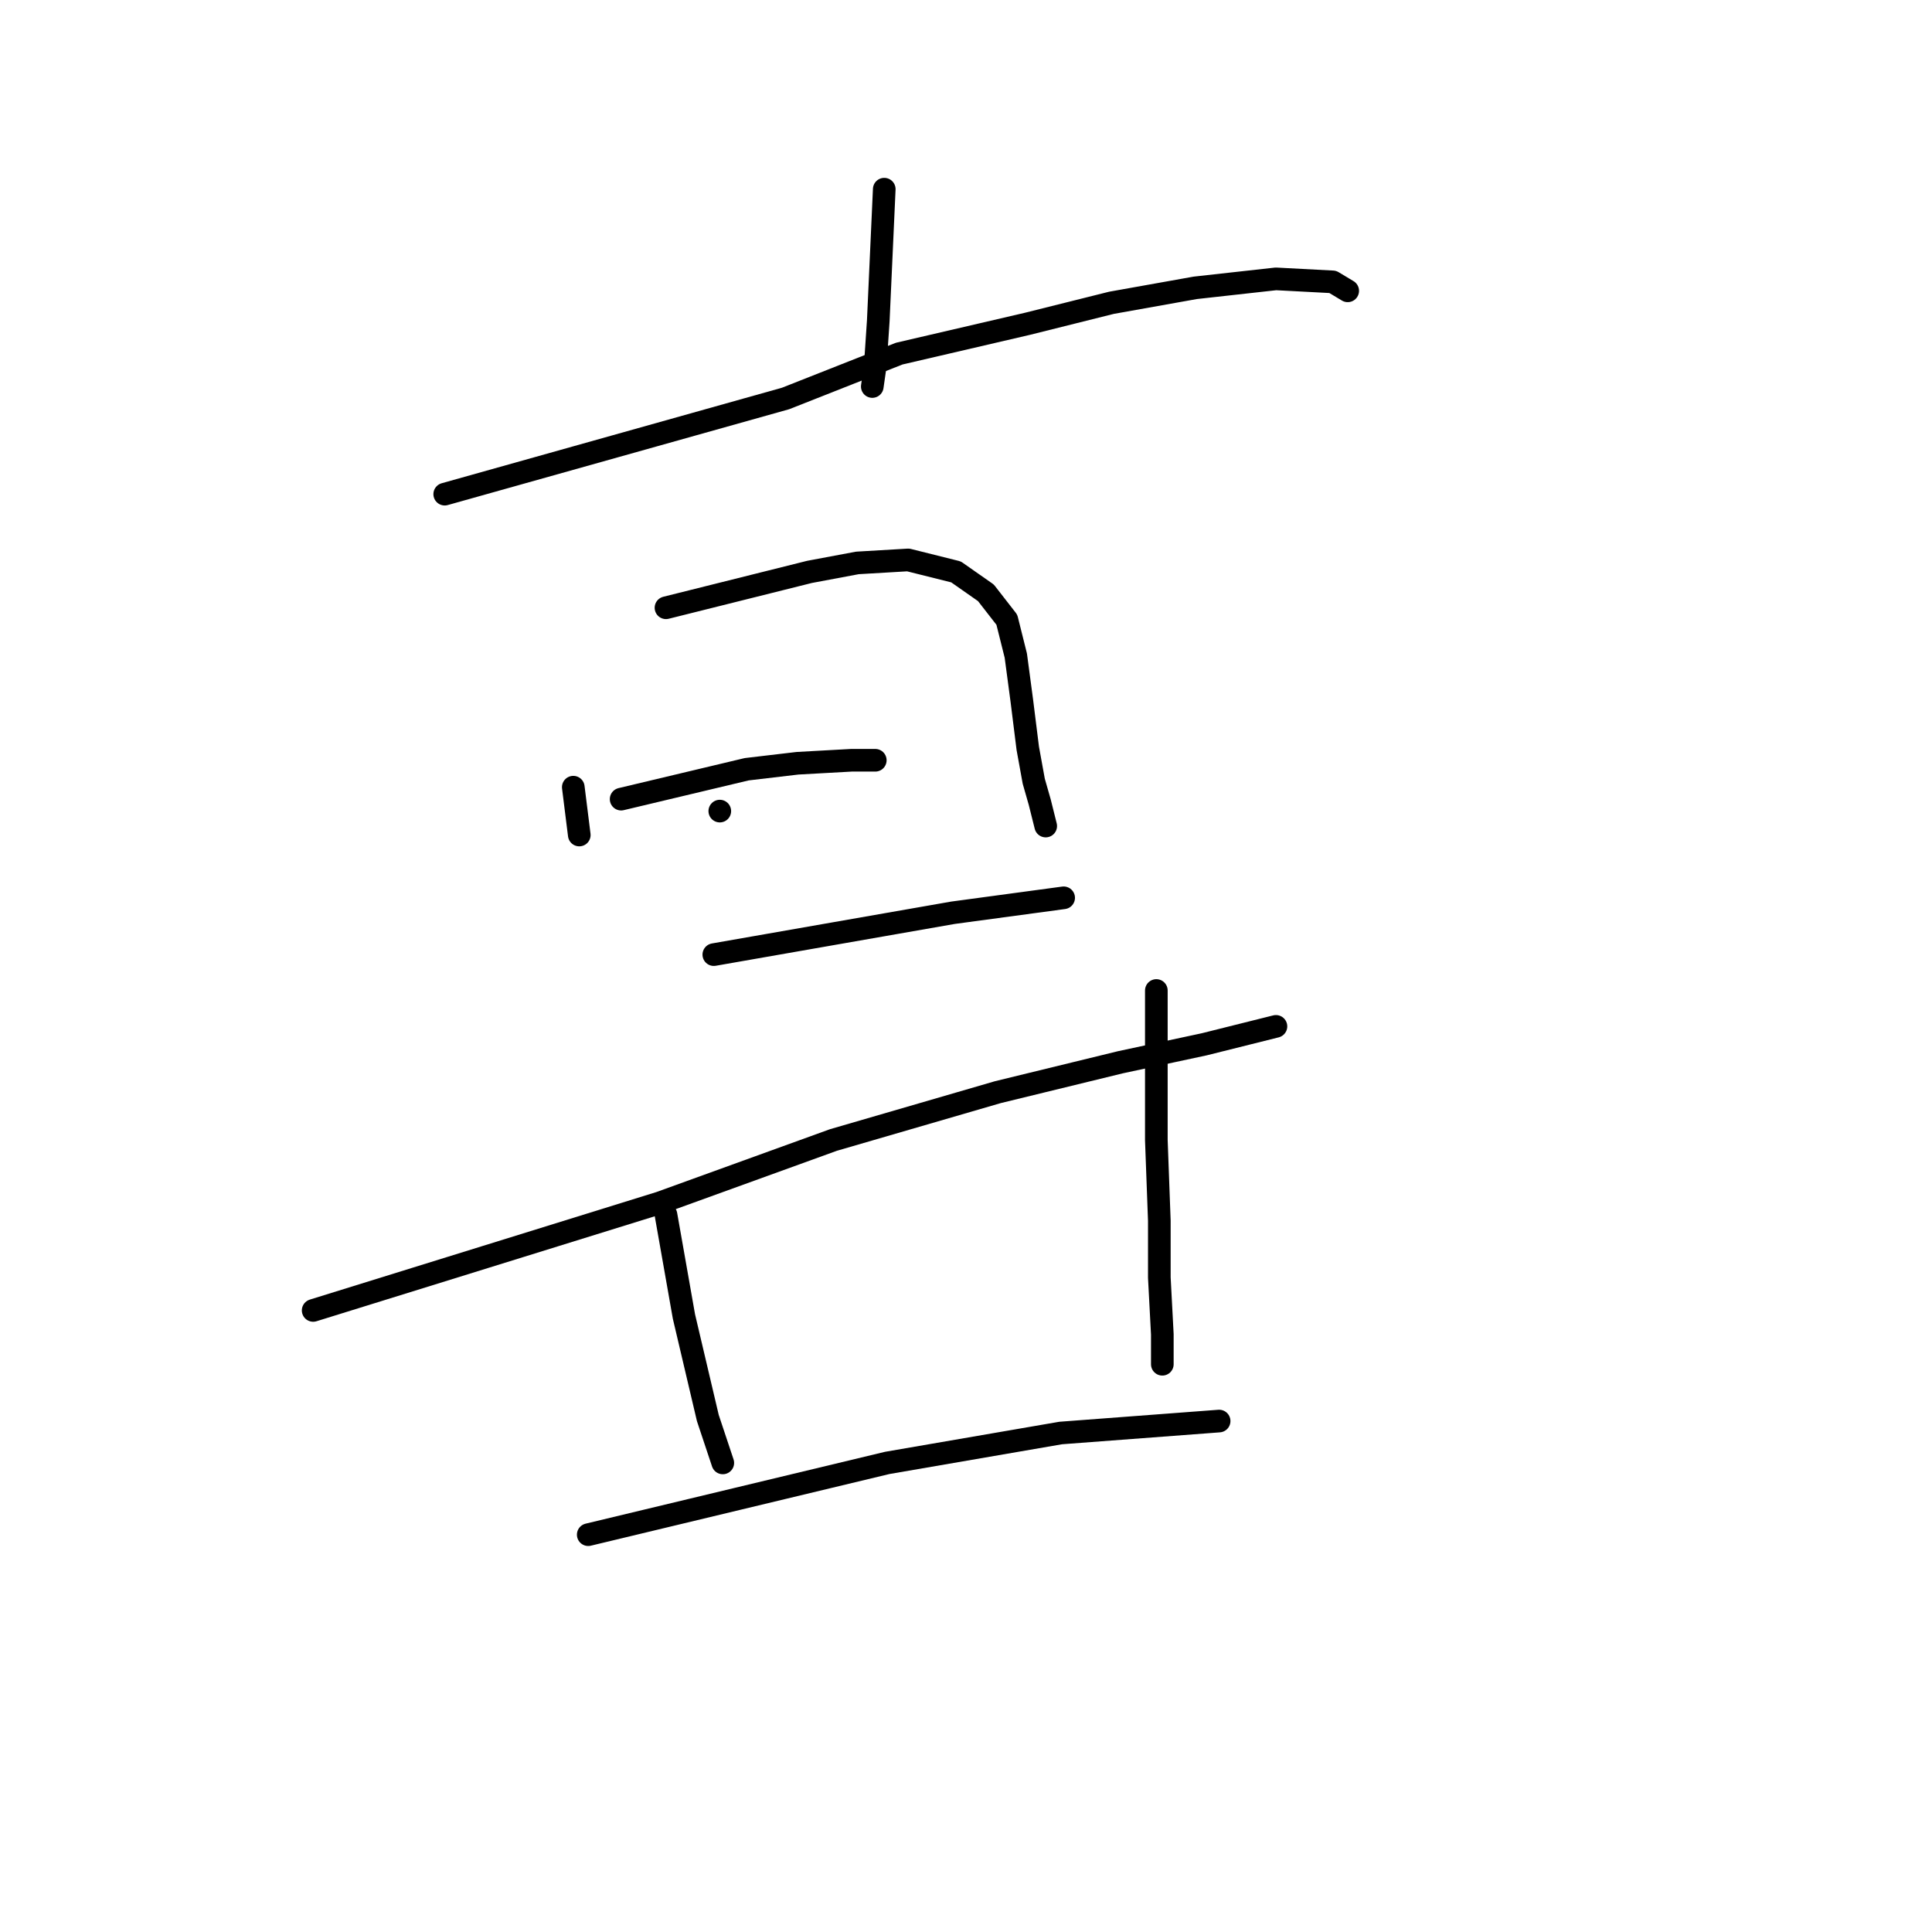 <?xml version="1.0" standalone="no"?>
    <svg width="256" height="256" xmlns="http://www.w3.org/2000/svg" version="1.1">
    <polyline stroke="black" stroke-width="3" stroke-linecap="round" fill="transparent" stroke-linejoin="round" points="117.168 25.067 116.772 33.783 116.376 42.499 115.979 48.442 115.583 51.215 115.583 51.215 " />
        <polyline stroke="black" stroke-width="3" stroke-linecap="round" fill="transparent" stroke-linejoin="round" points="58.928 65.478 81.511 59.139 104.094 52.8 119.149 46.857 136.185 42.895 147.278 40.122 158.372 38.141 169.069 36.952 176.597 37.349 178.578 38.537 178.578 38.537 " />
        <polyline stroke="black" stroke-width="3" stroke-linecap="round" fill="transparent" stroke-linejoin="round" points="75.964 104.305 76.36 107.474 76.757 110.644 76.757 110.644 " />
        <polyline stroke="black" stroke-width="3" stroke-linecap="round" fill="transparent" stroke-linejoin="round" points="88.246 80.533 97.755 78.156 107.263 75.779 113.602 74.591 120.337 74.194 126.677 75.779 130.638 78.552 133.412 82.118 134.6 86.872 135.393 92.815 136.185 99.154 136.977 103.512 137.77 106.286 138.562 109.455 138.562 109.455 " />
        <polyline stroke="black" stroke-width="3" stroke-linecap="round" fill="transparent" stroke-linejoin="round" points="95.377 107.474 95.377 107.474 95.377 107.474 " />
        <polyline stroke="black" stroke-width="3" stroke-linecap="round" fill="transparent" stroke-linejoin="round" points="82.303 105.89 90.623 103.909 98.943 101.928 105.678 101.135 112.81 100.739 115.979 100.739 115.979 100.739 " />
        <polyline stroke="black" stroke-width="3" stroke-linecap="round" fill="transparent" stroke-linejoin="round" points="94.585 126.492 110.433 123.718 126.28 120.945 140.939 118.964 140.939 118.964 " />
        <polyline stroke="black" stroke-width="3" stroke-linecap="round" fill="transparent" stroke-linejoin="round" points="41.496 173.638 64.475 166.507 87.454 159.375 110.433 151.055 132.223 144.716 148.467 140.754 159.56 138.377 169.069 136 169.069 136 " />
        <polyline stroke="black" stroke-width="3" stroke-linecap="round" fill="transparent" stroke-linejoin="round" points="88.246 160.96 89.435 167.695 90.623 174.431 92.208 181.166 93.793 187.901 95.774 193.844 95.774 193.844 " />
        <polyline stroke="black" stroke-width="3" stroke-linecap="round" fill="transparent" stroke-linejoin="round" points="153.221 131.246 153.221 141.151 153.221 151.055 153.617 161.752 153.617 169.28 154.014 176.808 154.014 180.77 154.014 180.77 " />
        <polyline stroke="black" stroke-width="3" stroke-linecap="round" fill="transparent" stroke-linejoin="round" points="77.945 203.353 97.755 198.598 117.564 193.844 140.543 189.882 161.541 188.297 161.541 188.297 " />
        </svg>